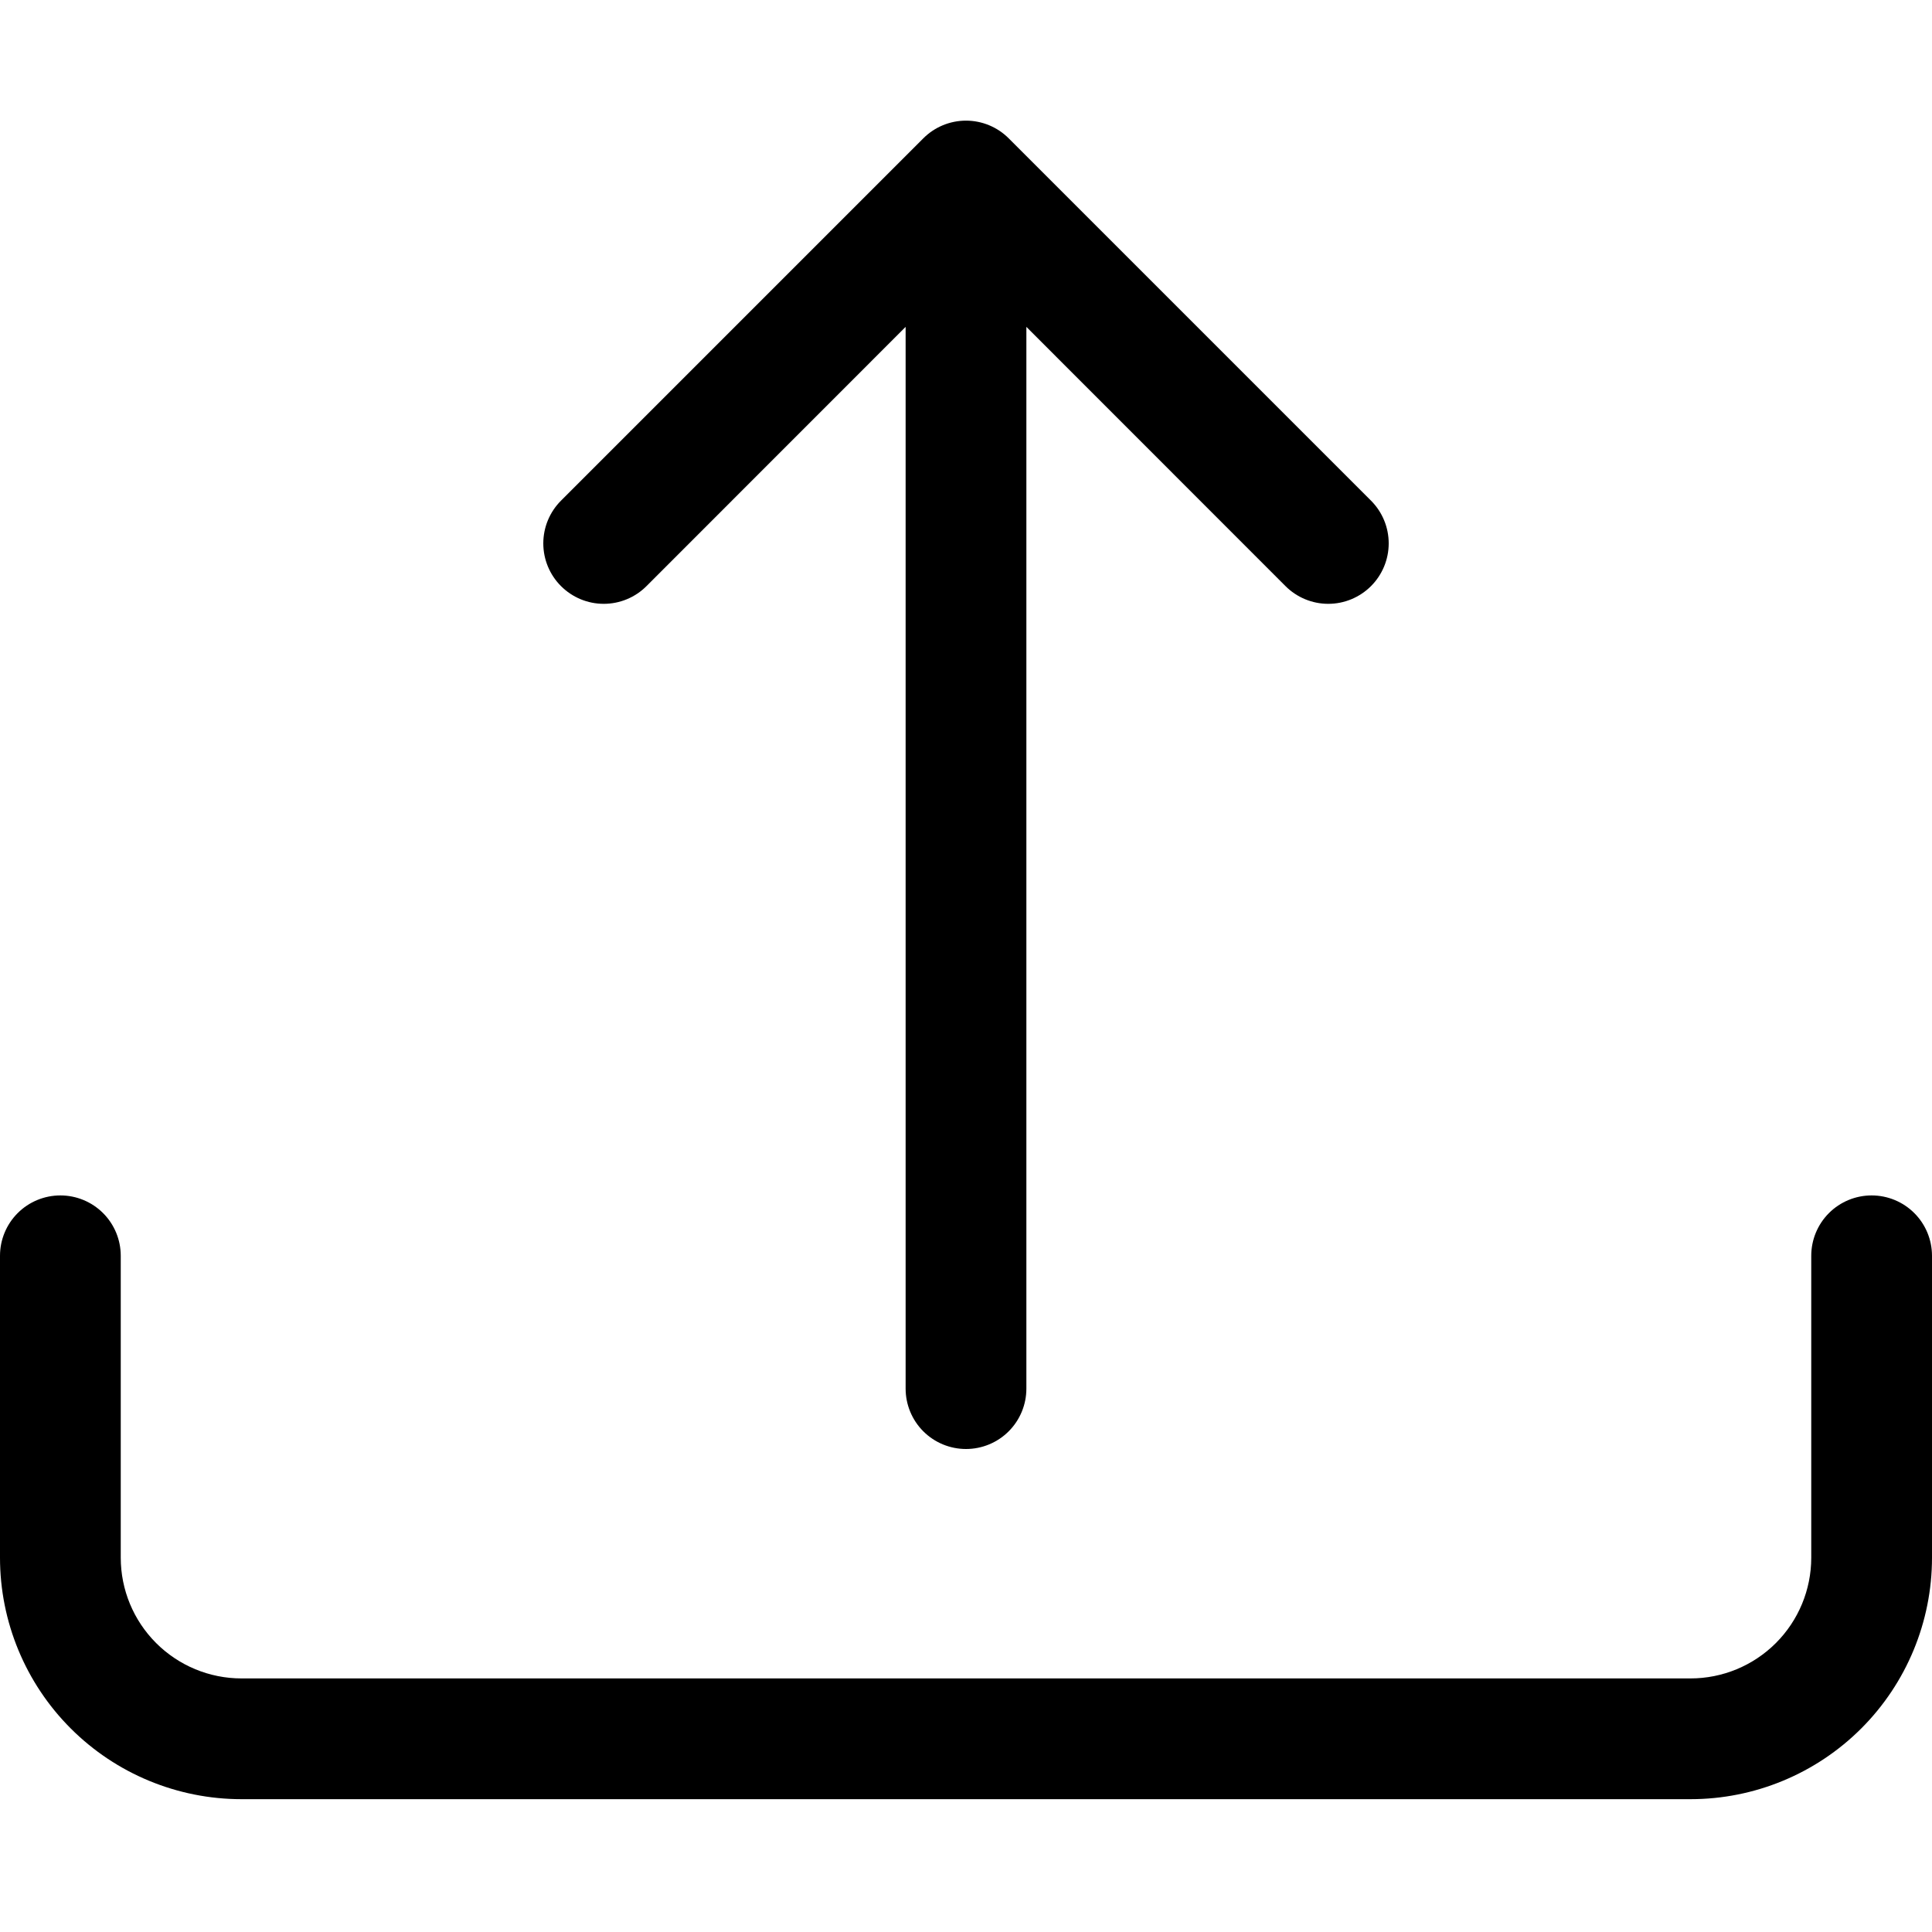 <svg width="40" height="40" viewBox="0 0 100 100" fill="none" xmlns="http://www.w3.org/2000/svg">
<path d="M3.125 61.875C3.954 61.875 4.749 62.204 5.335 62.79C5.921 63.376 6.25 64.171 6.25 65V80.625C6.25 82.283 6.908 83.872 8.081 85.044C9.253 86.216 10.842 86.875 12.5 86.875H87.5C89.158 86.875 90.747 86.216 91.919 85.044C93.091 83.872 93.75 82.283 93.75 80.625V65C93.75 64.171 94.079 63.376 94.665 62.79C95.251 62.204 96.046 61.875 96.875 61.875C97.704 61.875 98.499 62.204 99.085 62.79C99.671 63.376 100 64.171 100 65V80.625C100 83.94 98.683 87.12 96.339 89.464C93.995 91.808 90.815 93.125 87.5 93.125H12.5C9.185 93.125 6.005 91.808 3.661 89.464C1.317 87.12 0 83.94 0 80.625V65C0 64.171 0.329 63.376 0.915 62.79C1.501 62.204 2.296 61.875 3.125 61.875Z" fill="black"/>
<path d="M47.788 7.162C48.078 6.871 48.423 6.641 48.802 6.483C49.182 6.326 49.589 6.244 50 6.244C50.411 6.244 50.818 6.326 51.198 6.483C51.577 6.641 51.922 6.871 52.212 7.162L70.963 25.913C71.549 26.499 71.879 27.295 71.879 28.125C71.879 28.955 71.549 29.751 70.963 30.337C70.376 30.924 69.58 31.254 68.75 31.254C67.92 31.254 67.124 30.924 66.537 30.337L53.125 16.919V71.875C53.125 72.704 52.796 73.499 52.21 74.085C51.624 74.671 50.829 75 50 75C49.171 75 48.376 74.671 47.79 74.085C47.204 73.499 46.875 72.704 46.875 71.875V16.919L33.462 30.337C33.172 30.628 32.827 30.858 32.447 31.016C32.068 31.173 31.661 31.254 31.25 31.254C30.839 31.254 30.432 31.173 30.053 31.016C29.673 30.858 29.328 30.628 29.038 30.337C28.747 30.047 28.517 29.702 28.359 29.322C28.202 28.943 28.121 28.536 28.121 28.125C28.121 27.714 28.202 27.307 28.359 26.928C28.517 26.548 28.747 26.203 29.038 25.913L47.788 7.162Z" fill="black"/>
</svg>
